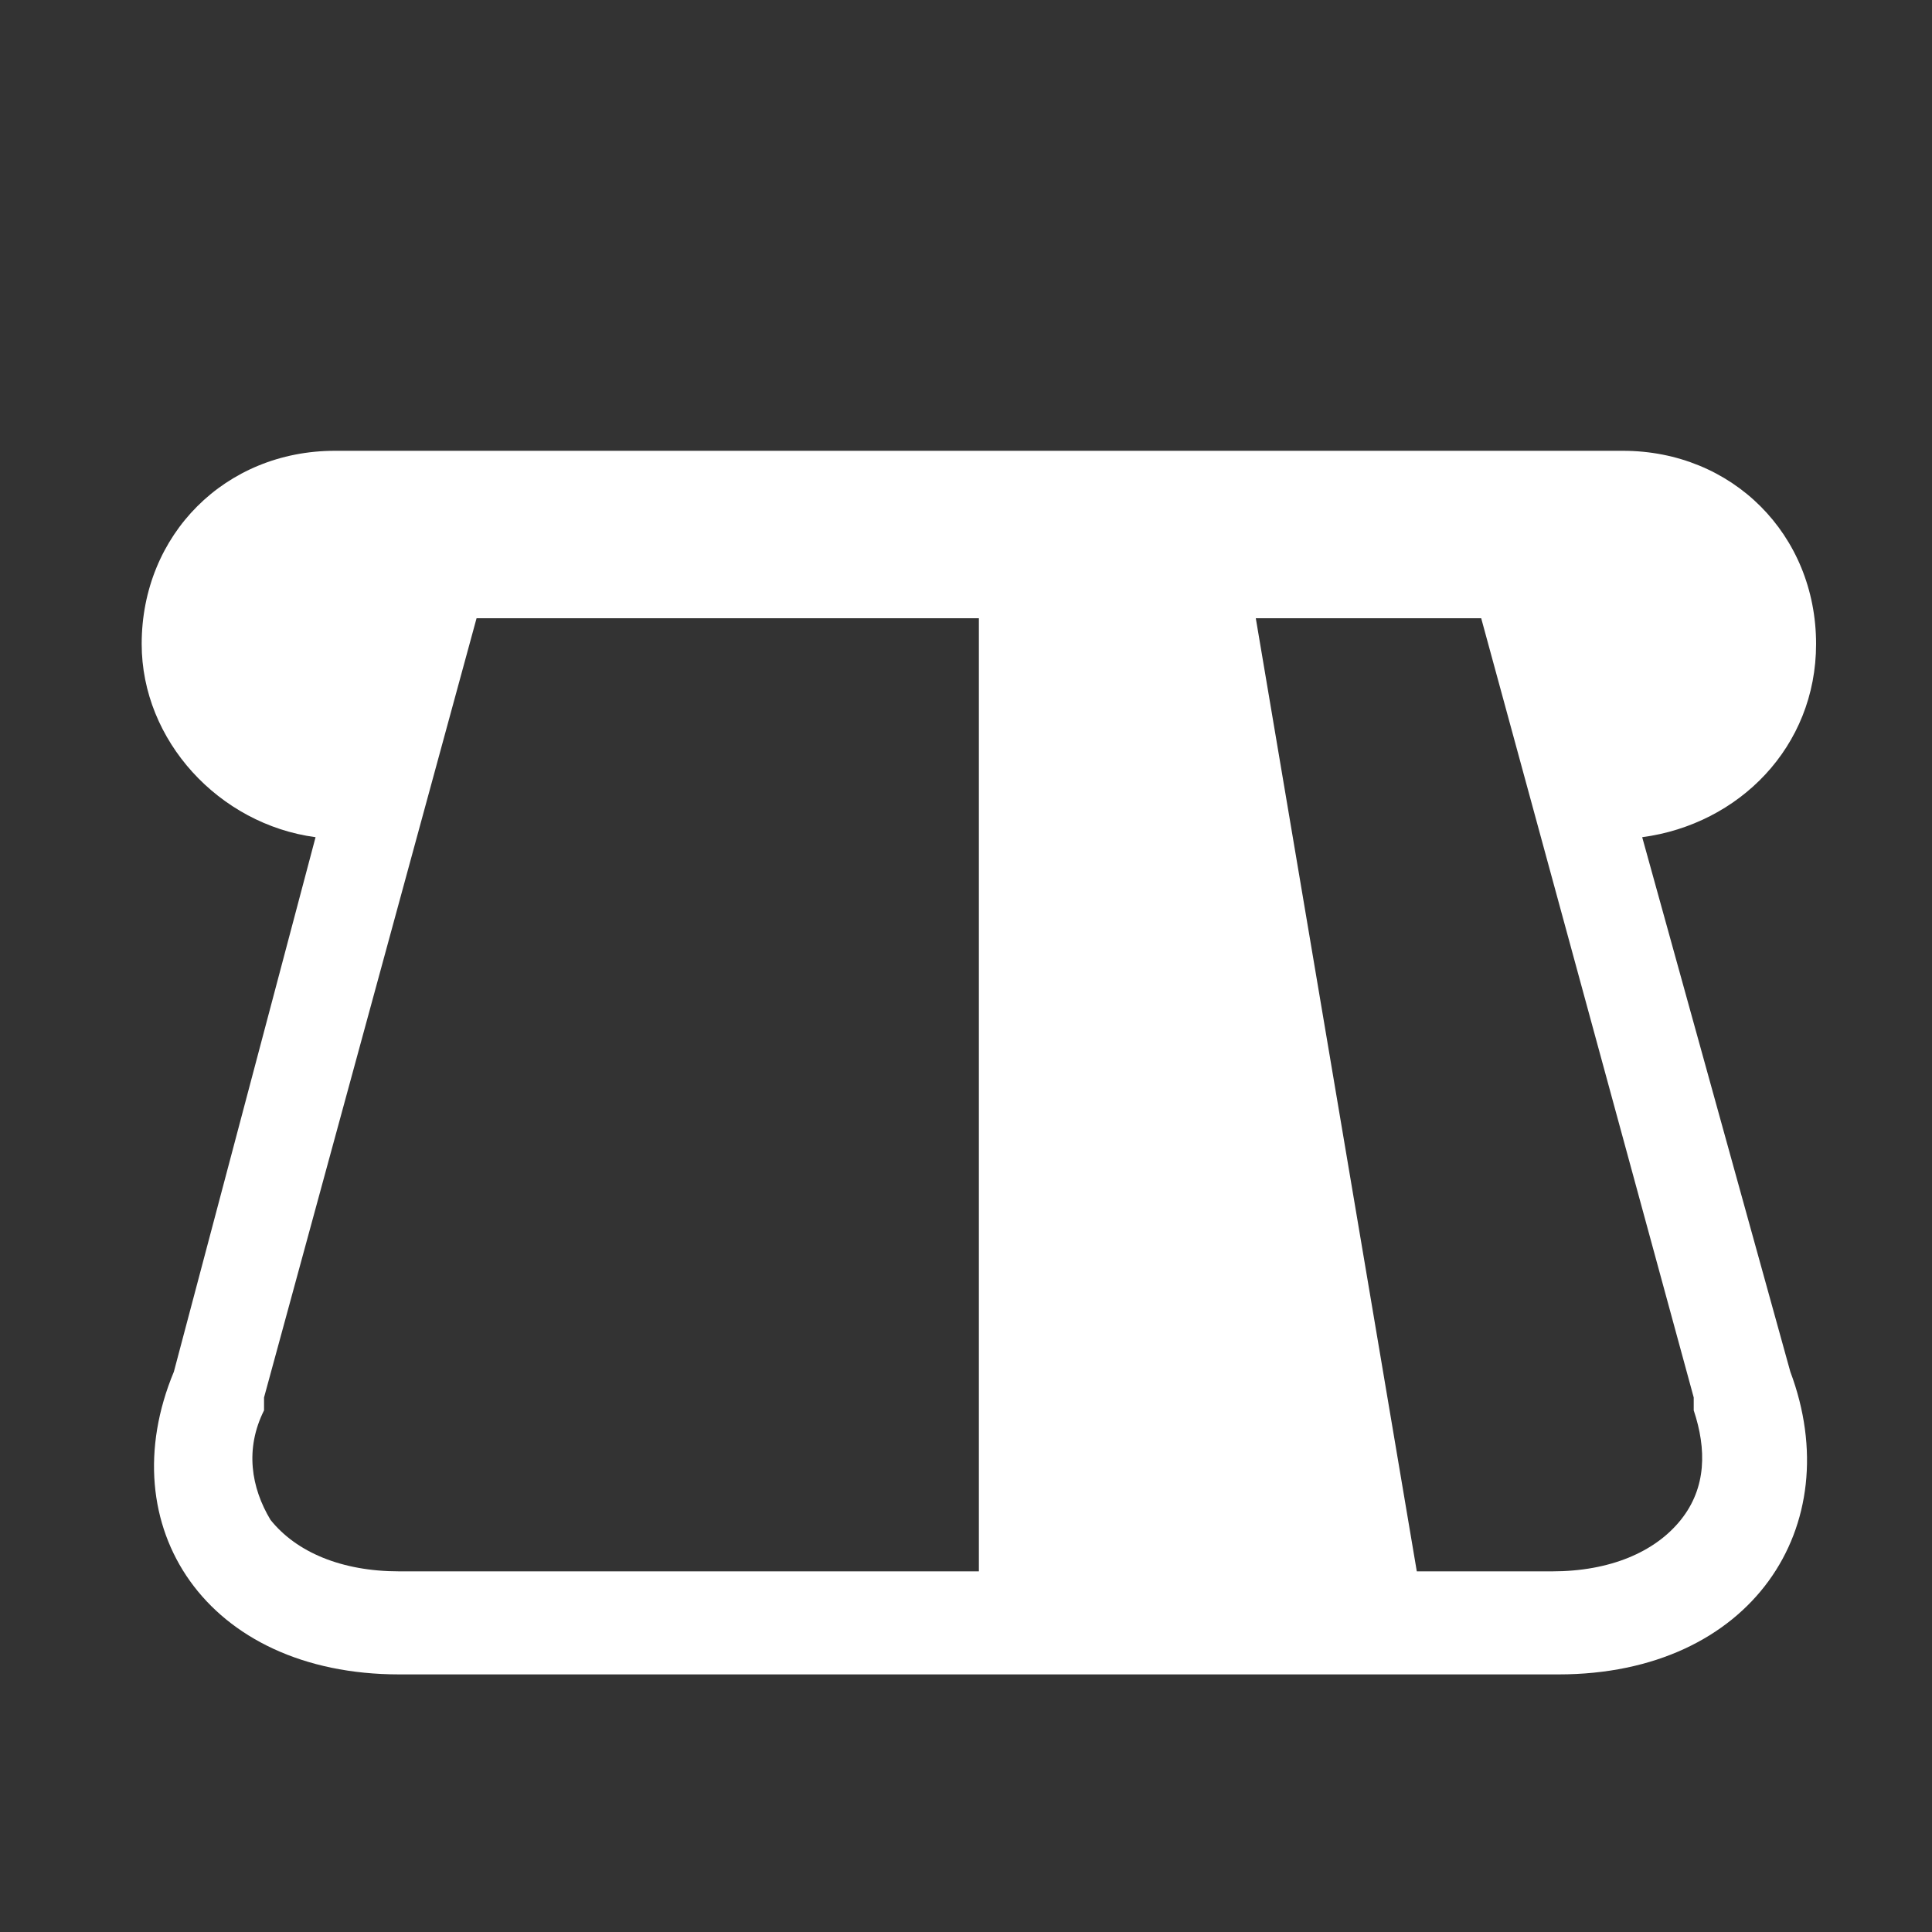 <?xml version="1.0" standalone="no"?><!DOCTYPE svg PUBLIC "-//W3C//DTD SVG 1.1//EN" "http://www.w3.org/Graphics/SVG/1.1/DTD/svg11.dtd"><svg t="1546417638425" class="icon" style="" viewBox="0 0 1024 1024" version="1.1" xmlns="http://www.w3.org/2000/svg" p-id="4742" xmlns:xlink="http://www.w3.org/1999/xlink" width="128" height="128"><rect x="0" y="0" width="1024" height="1024" fill="#333333" stroke="none"/><defs><style type="text/css"></style></defs><path d="M870.4 443.733c51.2-6.827 92.16-47.787 92.16-102.4 0-58.027-44.373-102.4-102.4-102.4l-682.667 0c-58.027 0-102.4 44.373-102.4 102.4 0 51.2 40.96 95.573 92.16 102.4l-75.093 283.307C58.027 808.96 109.227 887.467 211.627 887.467l307.2 0 245.76 0 61.44 0c102.4 0 153.6-78.507 122.88-160.427L870.4 443.733zM211.627 832.853c-30.72 0-54.613-10.24-68.267-27.307-10.24-17.067-13.653-37.547-3.413-58.027l0-3.413 0-3.413L252.587 327.68l266.24 0 0 505.173L211.627 832.853zM890.88 805.547c-13.653 17.067-37.547 27.307-68.267 27.307l-71.68 0L665.6 327.68l119.467 0 112.64 413.013 0 3.413 0 3.413C904.533 768 904.533 788.48 890.88 805.547z" p-id="4743" fill="#ffffff"></path></svg>